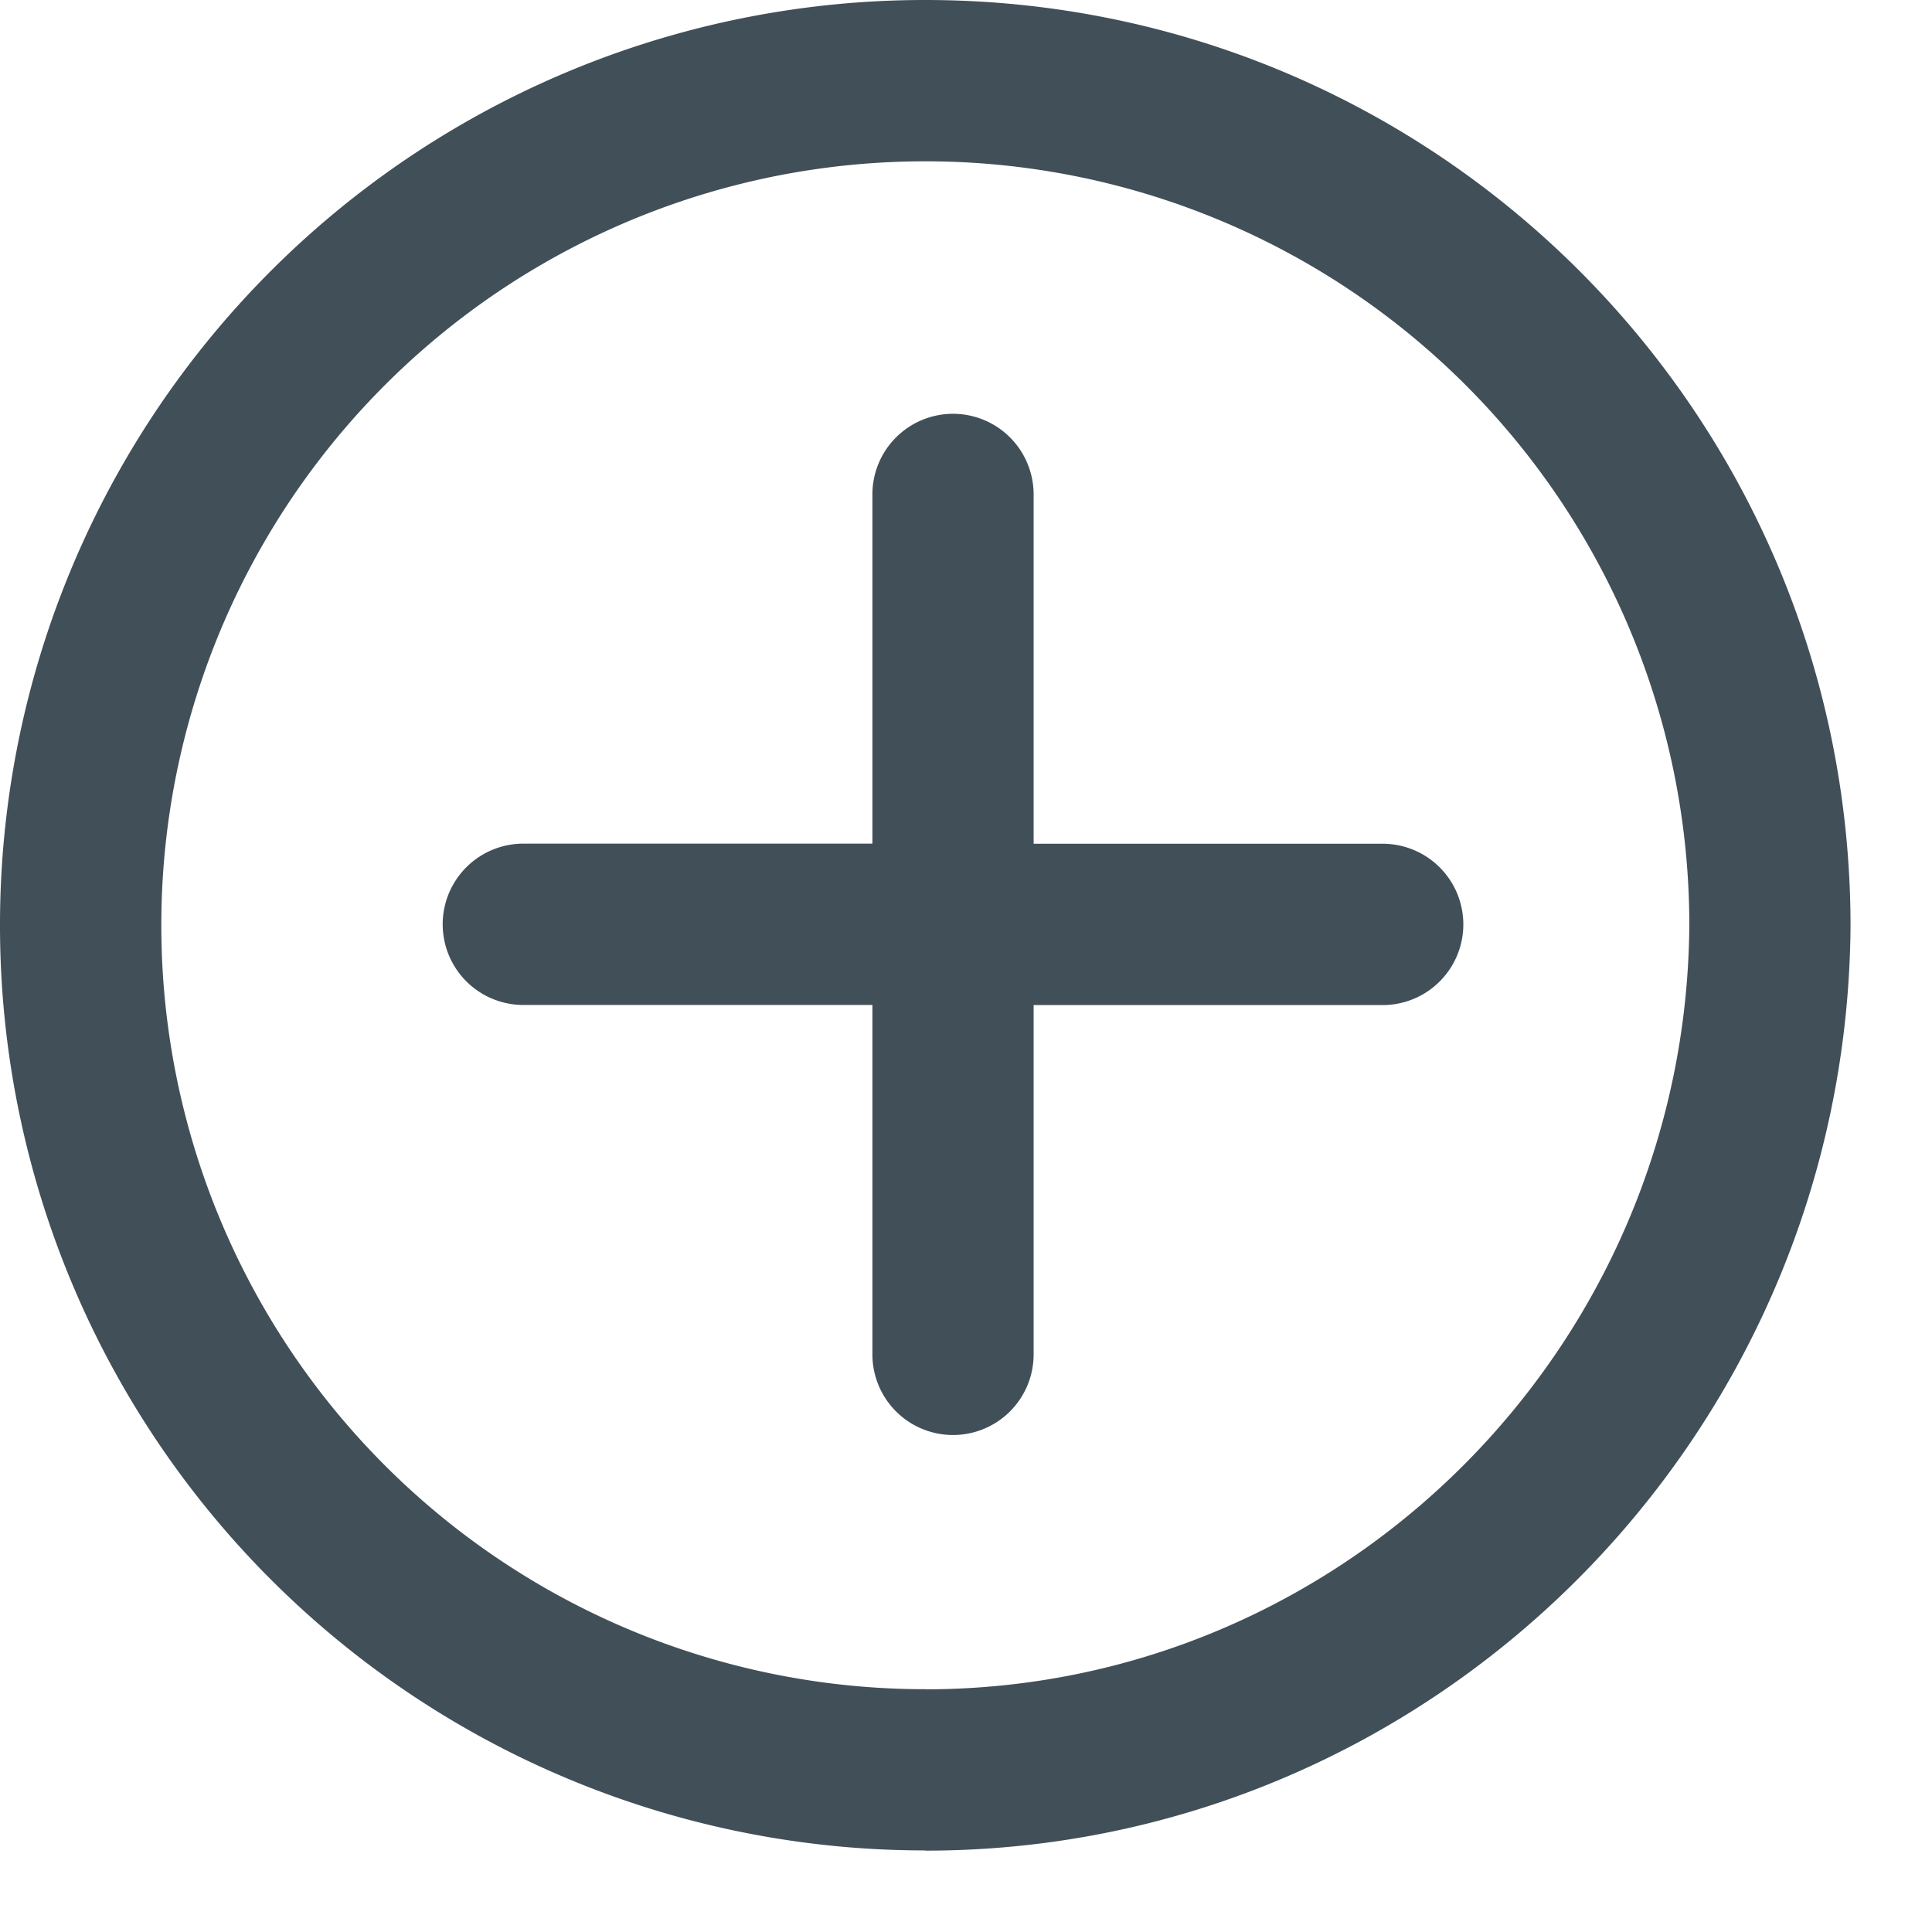 <svg class="icon" width="16px" height="16.00px" viewBox="0 0 1024 1024" version="1.1"
     xmlns="http://www.w3.org/2000/svg" shape-rendering="geometricPrecision">
  <path
    d="M490.382 895.374c221.98 0 403.172-181.134 404.992-404.651A404.821 404.821 0 0 0 490.382 85.504 404.764 404.764 0 0 0 85.504 490.382a404.764 404.764 0 0 0 404.935 404.935zM462.45 447.147H277.39a42.724 42.724 0 0 0 0 85.504h185.003v185.003a42.724 42.724 0 1 0 85.447 0V532.708h185.003a42.724 42.724 0 0 0 0-85.504H547.84V262.258a42.724 42.724 0 1 0-85.447 0V447.147z m28.046 533.618A490.212 490.212 0 0 1 0 490.439 490.212 490.212 0 0 1 490.382 0c271.076 0 490.439 219.477 490.439 491.065-2.105 270.677-221.355 489.813-490.382 489.813z"
    fill="#414F58"/>
</svg>